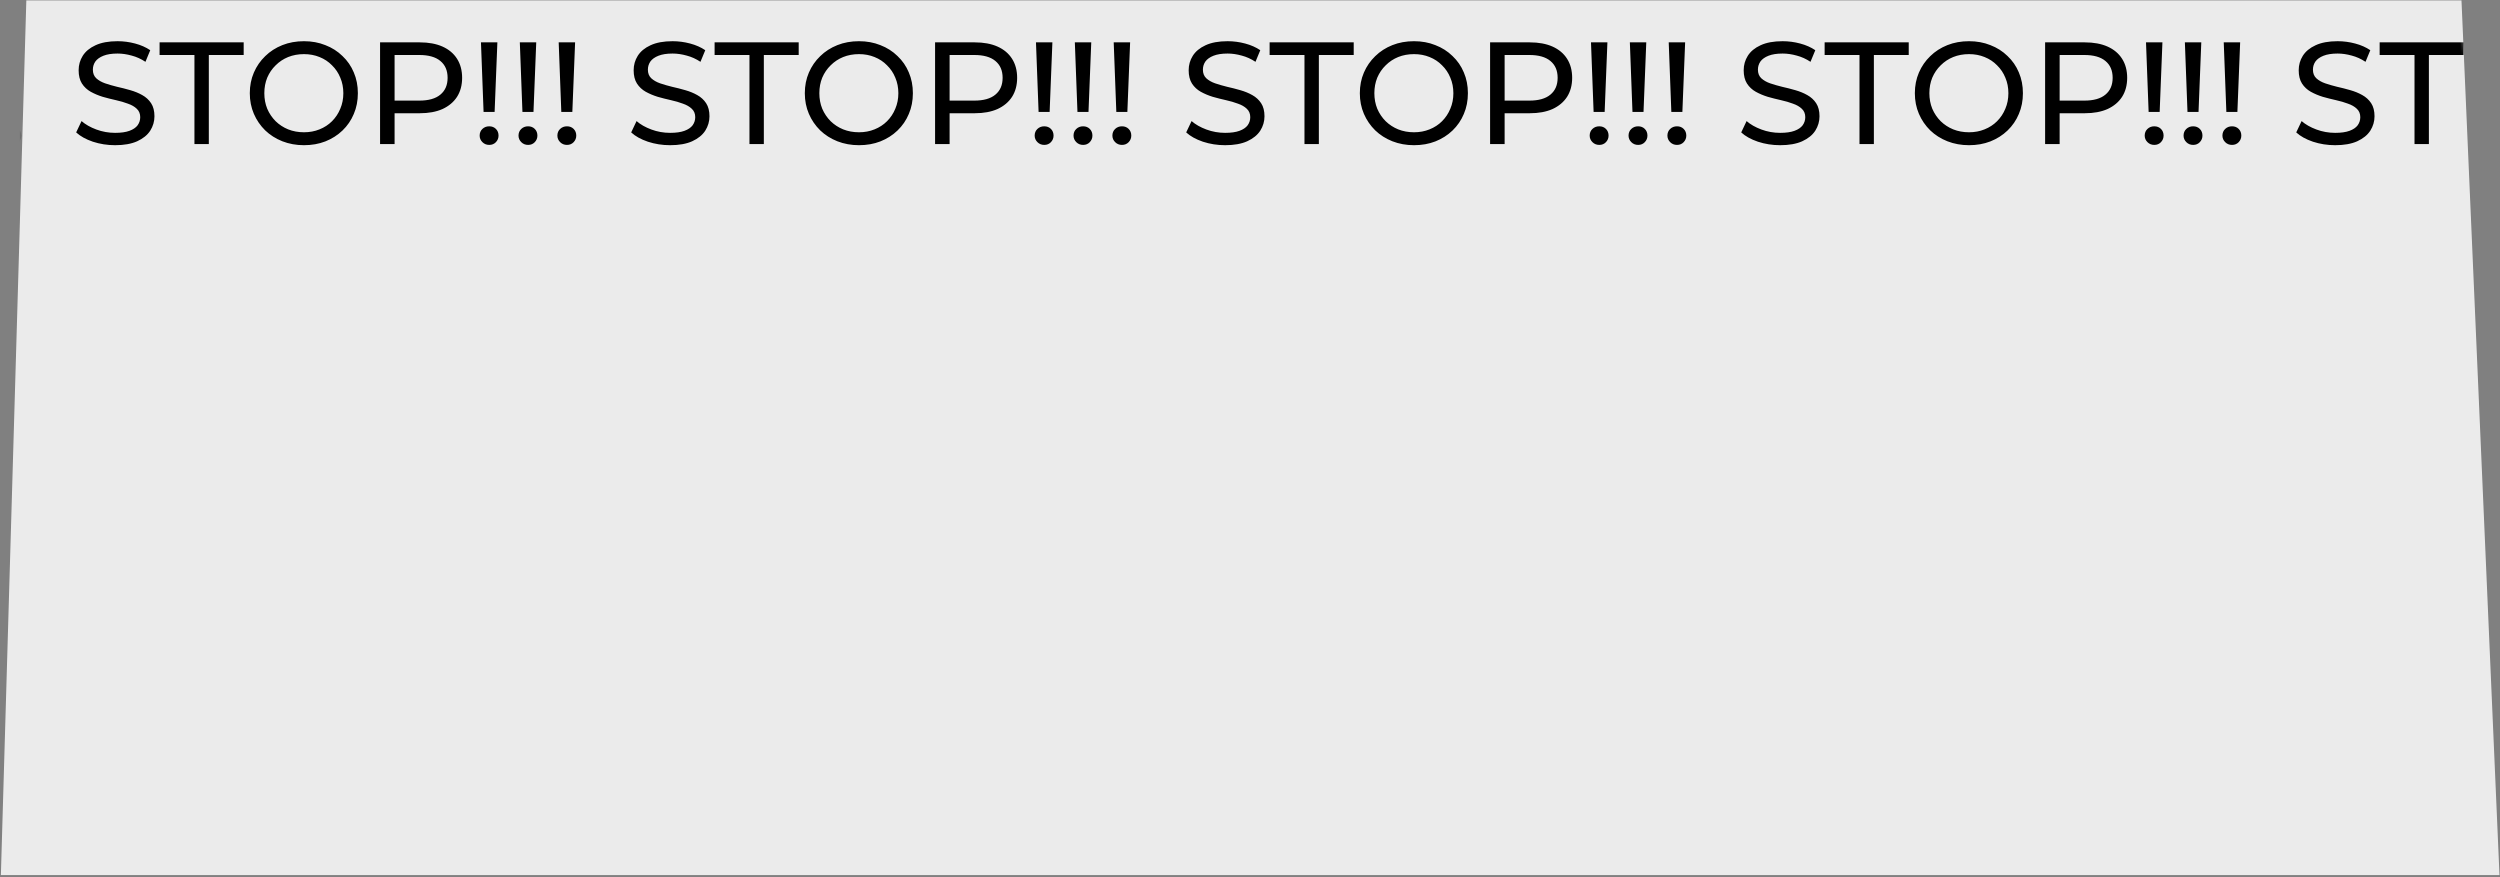 <svg width="969" height="340" viewBox="0 0 969 340" fill="none" xmlns="http://www.w3.org/2000/svg">
<rect x="0" y="0" width="969" height="340" fill="#808080" stroke="none"/>
<path d="M10.207 0.147L954.071 0.147L968.799 339.166L0.344 339.166L10.207 0.147Z" fill="#EBEBEB"/>
<mask id="mask0_192_233" style="mask-type:alpha" maskUnits="userSpaceOnUse" x="0" y="0" width="969" height="340">
<path d="M10.207 0.147L954.071 0.147L968.799 339.166L0.344 339.166L10.207 0.147Z" fill="black"/>
</mask>
<g mask="url(#mask0_192_233)">
<path d="M-585.645 56.278C-588.647 56.278 -591.518 55.828 -594.258 54.927C-596.998 53.989 -599.156 52.788 -600.732 51.324L-598.649 46.933C-597.148 48.246 -595.234 49.335 -592.907 50.198C-590.58 51.061 -588.159 51.493 -585.645 51.493C-583.355 51.493 -581.497 51.23 -580.071 50.705C-578.645 50.179 -577.594 49.466 -576.919 48.565C-576.243 47.627 -575.905 46.576 -575.905 45.413C-575.905 44.062 -576.356 42.973 -577.256 42.148C-578.12 41.322 -579.264 40.665 -580.691 40.177C-582.079 39.652 -583.618 39.202 -585.307 38.826C-586.996 38.451 -588.703 38.019 -590.43 37.531C-592.119 37.006 -593.676 36.349 -595.102 35.561C-596.491 34.773 -597.617 33.722 -598.48 32.408C-599.343 31.057 -599.775 29.331 -599.775 27.229C-599.775 25.203 -599.25 23.345 -598.199 21.656C-597.11 19.929 -595.459 18.559 -593.245 17.546C-590.993 16.495 -588.14 15.97 -584.688 15.97C-582.398 15.97 -580.128 16.27 -577.876 16.871C-575.624 17.471 -573.672 18.334 -572.021 19.46L-573.879 23.964C-575.568 22.838 -577.35 22.031 -579.227 21.543C-581.103 21.018 -582.924 20.755 -584.688 20.755C-586.902 20.755 -588.722 21.037 -590.148 21.599C-591.574 22.163 -592.625 22.913 -593.301 23.851C-593.939 24.79 -594.258 25.84 -594.258 27.004C-594.258 28.393 -593.826 29.5 -592.963 30.325C-592.062 31.151 -590.918 31.808 -589.529 32.296C-588.103 32.784 -586.545 33.234 -584.856 33.647C-583.168 34.022 -581.479 34.454 -579.79 34.942C-578.063 35.43 -576.506 36.068 -575.117 36.856C-573.691 37.644 -572.546 38.695 -571.683 40.008C-570.82 41.322 -570.388 43.011 -570.388 45.075C-570.388 47.064 -570.933 48.922 -572.021 50.648C-573.109 52.337 -574.798 53.707 -577.088 54.758C-579.339 55.771 -582.192 56.278 -585.645 56.278ZM-554.888 55.828V21.318L-568.399 21.318V16.42L-535.804 16.42V21.318H-549.315V55.828H-554.888ZM-512.433 56.278C-515.435 56.278 -518.231 55.771 -520.821 54.758C-523.373 53.745 -525.587 52.337 -527.464 50.536C-529.34 48.697 -530.804 46.557 -531.855 44.118C-532.906 41.678 -533.431 39.014 -533.431 36.124C-533.431 33.234 -532.906 30.569 -531.855 28.13C-530.804 25.69 -529.34 23.57 -527.464 21.768C-525.587 19.929 -523.373 18.503 -520.821 17.49C-518.269 16.477 -515.473 15.97 -512.433 15.97C-509.43 15.97 -506.672 16.477 -504.157 17.49C-501.605 18.466 -499.391 19.873 -497.514 21.712C-495.6 23.514 -494.136 25.634 -493.123 28.074C-492.072 30.513 -491.547 33.197 -491.547 36.124C-491.547 39.051 -492.072 41.735 -493.123 44.174C-494.136 46.614 -495.6 48.753 -497.514 50.592C-499.391 52.394 -501.605 53.801 -504.157 54.814C-506.672 55.79 -509.43 56.278 -512.433 56.278ZM-512.433 51.268C-510.256 51.268 -508.248 50.892 -506.409 50.142C-504.532 49.391 -502.919 48.34 -501.567 46.989C-500.179 45.6 -499.109 43.987 -498.359 42.148C-497.57 40.309 -497.176 38.301 -497.176 36.124C-497.176 33.947 -497.57 31.939 -498.359 30.1C-499.109 28.261 -500.179 26.666 -501.567 25.315C-502.919 23.926 -504.532 22.857 -506.409 22.106C-508.248 21.355 -510.256 20.98 -512.433 20.98C-514.647 20.98 -516.692 21.355 -518.569 22.106C-520.408 22.857 -522.022 23.926 -523.41 25.315C-524.799 26.666 -525.887 28.261 -526.676 30.1C-527.426 31.939 -527.801 33.947 -527.801 36.124C-527.801 38.301 -527.426 40.309 -526.676 42.148C-525.887 43.987 -524.799 45.6 -523.41 46.989C-522.022 48.34 -520.408 49.391 -518.569 50.142C-516.692 50.892 -514.647 51.268 -512.433 51.268ZM-482.942 55.828V16.42L-467.573 16.42C-464.12 16.42 -461.174 16.964 -458.735 18.053C-456.295 19.141 -454.419 20.718 -453.105 22.782C-451.792 24.846 -451.135 27.304 -451.135 30.157C-451.135 33.009 -451.792 35.467 -453.105 37.531C-454.419 39.558 -456.295 41.134 -458.735 42.26C-461.174 43.349 -464.12 43.893 -467.573 43.893H-479.846L-477.313 41.247V55.828H-482.942ZM-477.313 41.81L-479.846 38.995H-467.742C-464.139 38.995 -461.418 38.226 -459.579 36.687C-457.703 35.148 -456.764 32.971 -456.764 30.157C-456.764 27.342 -457.703 25.165 -459.579 23.626C-461.418 22.087 -464.139 21.318 -467.742 21.318L-479.846 21.318L-477.313 18.503V41.81ZM-442.821 43.386L-443.834 16.42H-437.473L-438.542 43.386H-442.821ZM-440.625 56.165C-441.676 56.165 -442.558 55.809 -443.271 55.096C-443.984 54.383 -444.341 53.538 -444.341 52.562C-444.341 51.512 -443.984 50.648 -443.271 49.973C-442.558 49.297 -441.676 48.959 -440.625 48.959C-439.575 48.959 -438.711 49.297 -438.036 49.973C-437.36 50.648 -437.022 51.512 -437.022 52.562C-437.022 53.538 -437.36 54.383 -438.036 55.096C-438.711 55.809 -439.575 56.165 -440.625 56.165ZM-427.757 43.386L-428.771 16.42L-422.409 16.42L-423.479 43.386H-427.757ZM-425.562 56.165C-426.613 56.165 -427.495 55.809 -428.208 55.096C-428.921 54.383 -429.277 53.538 -429.277 52.562C-429.277 51.512 -428.921 50.648 -428.208 49.973C-427.495 49.297 -426.613 48.959 -425.562 48.959C-424.511 48.959 -423.648 49.297 -422.972 49.973C-422.297 50.648 -421.959 51.512 -421.959 52.562C-421.959 53.538 -422.297 54.383 -422.972 55.096C-423.648 55.809 -424.511 56.165 -425.562 56.165ZM-412.694 43.386L-413.707 16.42H-407.345L-408.415 43.386H-412.694ZM-410.498 56.165C-411.549 56.165 -412.431 55.809 -413.144 55.096C-413.857 54.383 -414.214 53.538 -414.214 52.562C-414.214 51.512 -413.857 50.648 -413.144 49.973C-412.431 49.297 -411.549 48.959 -410.498 48.959C-409.447 48.959 -408.584 49.297 -407.908 49.973C-407.233 50.648 -406.895 51.512 -406.895 52.562C-406.895 53.538 -407.233 54.383 -407.908 55.096C-408.584 55.809 -409.447 56.165 -410.498 56.165ZM-370.52 56.278C-373.523 56.278 -376.394 55.828 -379.134 54.927C-381.873 53.989 -384.031 52.788 -385.608 51.324L-383.525 46.933C-382.023 48.246 -380.109 49.335 -377.782 50.198C-375.456 51.061 -373.035 51.493 -370.52 51.493C-368.231 51.493 -366.373 51.23 -364.947 50.705C-363.521 50.179 -362.47 49.466 -361.794 48.565C-361.119 47.627 -360.781 46.576 -360.781 45.413C-360.781 44.062 -361.231 42.973 -362.132 42.148C-362.995 41.322 -364.14 40.665 -365.566 40.177C-366.955 39.652 -368.494 39.202 -370.182 38.826C-371.871 38.451 -373.579 38.019 -375.305 37.531C-376.994 37.006 -378.552 36.349 -379.978 35.561C-381.367 34.773 -382.493 33.722 -383.356 32.408C-384.219 31.057 -384.651 29.331 -384.651 27.229C-384.651 25.203 -384.125 23.345 -383.074 21.656C-381.986 19.929 -380.335 18.559 -378.12 17.546C-375.868 16.495 -373.016 15.97 -369.563 15.97C-367.274 15.97 -365.003 16.27 -362.751 16.871C-360.499 17.471 -358.548 18.334 -356.897 19.46L-358.754 23.964C-360.443 22.838 -362.226 22.031 -364.102 21.543C-365.979 21.018 -367.799 20.755 -369.563 20.755C-371.778 20.755 -373.598 21.037 -375.024 21.599C-376.45 22.163 -377.501 22.913 -378.177 23.851C-378.815 24.79 -379.134 25.84 -379.134 27.004C-379.134 28.393 -378.702 29.5 -377.839 30.325C-376.938 31.151 -375.793 31.808 -374.405 32.296C-372.979 32.784 -371.421 33.234 -369.732 33.647C-368.043 34.022 -366.354 34.454 -364.665 34.942C-362.939 35.43 -361.381 36.068 -359.993 36.856C-358.567 37.644 -357.422 38.695 -356.559 40.008C-355.696 41.322 -355.264 43.011 -355.264 45.075C-355.264 47.064 -355.808 48.922 -356.897 50.648C-357.985 52.337 -359.674 53.707 -361.963 54.758C-364.215 55.771 -367.067 56.278 -370.52 56.278ZM-339.764 55.828V21.318L-353.275 21.318V16.42L-320.68 16.42V21.318L-334.191 21.318V55.828H-339.764ZM-297.308 56.278C-300.311 56.278 -303.107 55.771 -305.696 54.758C-308.248 53.745 -310.463 52.337 -312.339 50.536C-314.216 48.697 -315.68 46.557 -316.73 44.118C-317.781 41.678 -318.307 39.014 -318.307 36.124C-318.307 33.234 -317.781 30.569 -316.73 28.13C-315.68 25.69 -314.216 23.57 -312.339 21.768C-310.463 19.929 -308.248 18.503 -305.696 17.49C-303.144 16.477 -300.348 15.97 -297.308 15.97C-294.306 15.97 -291.547 16.477 -289.033 17.49C-286.481 18.466 -284.266 19.873 -282.39 21.712C-280.476 23.514 -279.012 25.634 -277.999 28.074C-276.948 30.513 -276.422 33.197 -276.422 36.124C-276.422 39.051 -276.948 41.735 -277.999 44.174C-279.012 46.614 -280.476 48.753 -282.39 50.592C-284.266 52.394 -286.481 53.801 -289.033 54.814C-291.547 55.79 -294.306 56.278 -297.308 56.278ZM-297.308 51.268C-295.131 51.268 -293.124 50.892 -291.285 50.142C-289.408 49.391 -287.794 48.34 -286.443 46.989C-285.054 45.6 -283.985 43.987 -283.234 42.148C-282.446 40.309 -282.052 38.301 -282.052 36.124C-282.052 33.947 -282.446 31.939 -283.234 30.1C-283.985 28.261 -285.054 26.666 -286.443 25.315C-287.794 23.926 -289.408 22.857 -291.285 22.106C-293.124 21.355 -295.131 20.98 -297.308 20.98C-299.523 20.98 -301.568 21.355 -303.445 22.106C-305.284 22.857 -306.897 23.926 -308.286 25.315C-309.675 26.666 -310.763 28.261 -311.551 30.1C-312.302 31.939 -312.677 33.947 -312.677 36.124C-312.677 38.301 -312.302 40.309 -311.551 42.148C-310.763 43.987 -309.675 45.6 -308.286 46.989C-306.897 48.34 -305.284 49.391 -303.445 50.142C-301.568 50.892 -299.523 51.268 -297.308 51.268ZM-267.818 55.828V16.42H-252.449C-248.996 16.42 -246.05 16.964 -243.61 18.053C-241.171 19.141 -239.294 20.718 -237.981 22.782C-236.667 24.846 -236.01 27.304 -236.01 30.157C-236.01 33.009 -236.667 35.467 -237.981 37.531C-239.294 39.558 -241.171 41.134 -243.61 42.26C-246.05 43.349 -248.996 43.893 -252.449 43.893H-264.721L-262.188 41.247V55.828H-267.818ZM-262.188 41.81L-264.721 38.995H-252.618C-249.015 38.995 -246.294 38.226 -244.455 36.687C-242.578 35.148 -241.64 32.971 -241.64 30.157C-241.64 27.342 -242.578 25.165 -244.455 23.626C-246.294 22.087 -249.015 21.318 -252.618 21.318L-264.721 21.318L-262.188 18.503V41.81ZM-227.697 43.386L-228.71 16.42H-222.348L-223.418 43.386H-227.697ZM-225.501 56.165C-226.552 56.165 -227.434 55.809 -228.147 55.096C-228.86 54.383 -229.217 53.538 -229.217 52.562C-229.217 51.512 -228.86 50.648 -228.147 49.973C-227.434 49.297 -226.552 48.959 -225.501 48.959C-224.45 48.959 -223.587 49.297 -222.911 49.973C-222.236 50.648 -221.898 51.512 -221.898 52.562C-221.898 53.538 -222.236 54.383 -222.911 55.096C-223.587 55.809 -224.45 56.165 -225.501 56.165ZM-212.633 43.386L-213.646 16.42H-207.285L-208.354 43.386H-212.633ZM-210.437 56.165C-211.488 56.165 -212.37 55.809 -213.083 55.096C-213.796 54.383 -214.153 53.538 -214.153 52.562C-214.153 51.512 -213.796 50.648 -213.083 49.973C-212.37 49.297 -211.488 48.959 -210.437 48.959C-209.386 48.959 -208.523 49.297 -207.848 49.973C-207.172 50.648 -206.834 51.512 -206.834 52.562C-206.834 53.538 -207.172 54.383 -207.848 55.096C-208.523 55.809 -209.386 56.165 -210.437 56.165ZM-197.569 43.386L-198.583 16.42H-192.221L-193.291 43.386L-197.569 43.386ZM-195.374 56.165C-196.425 56.165 -197.307 55.809 -198.02 55.096C-198.733 54.383 -199.089 53.538 -199.089 52.562C-199.089 51.512 -198.733 50.648 -198.02 49.973C-197.307 49.297 -196.425 48.959 -195.374 48.959C-194.323 48.959 -193.46 49.297 -192.784 49.973C-192.109 50.648 -191.771 51.512 -191.771 52.562C-191.771 53.538 -192.109 54.383 -192.784 55.096C-193.46 55.809 -194.323 56.165 -195.374 56.165ZM-170.514 56.278C-173.517 56.278 -176.388 55.828 -179.128 54.927C-181.868 53.989 -184.026 52.788 -185.602 51.324L-183.519 46.933C-182.018 48.246 -180.104 49.335 -177.777 50.198C-175.45 51.061 -173.029 51.493 -170.514 51.493C-168.225 51.493 -166.367 51.23 -164.941 50.705C-163.515 50.179 -162.464 49.466 -161.789 48.565C-161.113 47.627 -160.775 46.576 -160.775 45.413C-160.775 44.062 -161.226 42.973 -162.126 42.148C-162.99 41.322 -164.134 40.665 -165.56 40.177C-166.949 39.652 -168.488 39.202 -170.177 38.826C-171.866 38.451 -173.573 38.019 -175.3 37.531C-176.989 37.006 -178.546 36.349 -179.972 35.561C-181.361 34.773 -182.487 33.722 -183.35 32.408C-184.213 31.057 -184.645 29.331 -184.645 27.229C-184.645 25.203 -184.119 23.345 -183.069 21.656C-181.98 19.929 -180.329 18.559 -178.114 17.546C-175.863 16.495 -173.01 15.97 -169.557 15.97C-167.268 15.97 -164.997 16.27 -162.746 16.871C-160.494 17.471 -158.542 18.334 -156.891 19.46L-158.749 23.964C-160.437 22.838 -162.22 22.031 -164.097 21.543C-165.973 21.018 -167.793 20.755 -169.557 20.755C-171.772 20.755 -173.592 21.037 -175.018 21.599C-176.444 22.163 -177.495 22.913 -178.171 23.851C-178.809 24.79 -179.128 25.84 -179.128 27.004C-179.128 28.393 -178.696 29.5 -177.833 30.325C-176.932 31.151 -175.788 31.808 -174.399 32.296C-172.973 32.784 -171.415 33.234 -169.726 33.647C-168.037 34.022 -166.349 34.454 -164.66 34.942C-162.933 35.43 -161.376 36.068 -159.987 36.856C-158.561 37.644 -157.416 38.695 -156.553 40.008C-155.69 41.322 -155.258 43.011 -155.258 45.075C-155.258 47.064 -155.802 48.922 -156.891 50.648C-157.979 52.337 -159.668 53.707 -161.957 54.758C-164.209 55.771 -167.062 56.278 -170.514 56.278ZM-139.758 55.828V21.318L-153.269 21.318V16.42L-120.674 16.42V21.318L-134.185 21.318V55.828H-139.758ZM-97.302 56.278C-100.305 56.278 -103.101 55.771 -105.691 54.758C-108.243 53.745 -110.457 52.337 -112.334 50.536C-114.21 48.697 -115.674 46.557 -116.725 44.118C-117.776 41.678 -118.301 39.014 -118.301 36.124C-118.301 33.234 -117.776 30.569 -116.725 28.13C-115.674 25.69 -114.21 23.57 -112.334 21.768C-110.457 19.929 -108.243 18.503 -105.691 17.49C-103.139 16.477 -100.342 15.97 -97.302 15.97C-94.3 15.97 -91.541 16.477 -89.027 17.49C-86.475 18.466 -84.26 19.873 -82.384 21.712C-80.47 23.514 -79.006 25.634 -77.993 28.074C-76.942 30.513 -76.417 33.197 -76.417 36.124C-76.417 39.051 -76.942 41.735 -77.993 44.174C-79.006 46.614 -80.47 48.753 -82.384 50.592C-84.26 52.394 -86.475 53.801 -89.027 54.814C-91.541 55.79 -94.3 56.278 -97.302 56.278ZM-97.302 51.268C-95.126 51.268 -93.118 50.892 -91.279 50.142C-89.402 49.391 -87.788 48.34 -86.437 46.989C-85.049 45.6 -83.979 43.987 -83.228 42.148C-82.44 40.309 -82.046 38.301 -82.046 36.124C-82.046 33.947 -82.44 31.939 -83.228 30.1C-83.979 28.261 -85.049 26.666 -86.437 25.315C-87.788 23.926 -89.402 22.857 -91.279 22.106C-93.118 21.355 -95.126 20.98 -97.302 20.98C-99.517 20.98 -101.562 21.355 -103.439 22.106C-105.278 22.857 -106.892 23.926 -108.28 25.315C-109.669 26.666 -110.757 28.261 -111.545 30.1C-112.296 31.939 -112.671 33.947 -112.671 36.124C-112.671 38.301 -112.296 40.309 -111.545 42.148C-110.757 43.987 -109.669 45.6 -108.28 46.989C-106.892 48.34 -105.278 49.391 -103.439 50.142C-101.562 50.892 -99.517 51.268 -97.302 51.268ZM-67.812 55.828V16.42H-52.443C-48.99 16.42 -46.044 16.964 -43.605 18.053C-41.165 19.141 -39.289 20.718 -37.975 22.782C-36.661 24.846 -36.005 27.304 -36.005 30.157C-36.005 33.009 -36.661 35.467 -37.975 37.531C-39.289 39.558 -41.165 41.134 -43.605 42.26C-46.044 43.349 -48.99 43.893 -52.443 43.893H-64.716L-62.182 41.247V55.828H-67.812ZM-62.182 41.81L-64.716 38.995H-52.612C-49.009 38.995 -46.288 38.226 -44.449 36.687C-42.572 35.148 -41.634 32.971 -41.634 30.157C-41.634 27.342 -42.572 25.165 -44.449 23.626C-46.288 22.087 -49.009 21.318 -52.612 21.318H-64.716L-62.182 18.503V41.81ZM-27.691 43.386L-28.704 16.42H-22.343L-23.412 43.386H-27.691ZM-25.495 56.165C-26.546 56.165 -27.428 55.809 -28.141 55.096C-28.854 54.383 -29.211 53.538 -29.211 52.562C-29.211 51.512 -28.854 50.648 -28.141 49.973C-27.428 49.297 -26.546 48.959 -25.495 48.959C-24.444 48.959 -23.581 49.297 -22.906 49.973C-22.23 50.648 -21.892 51.512 -21.892 52.562C-21.892 53.538 -22.23 54.383 -22.906 55.096C-23.581 55.809 -24.444 56.165 -25.495 56.165ZM-12.627 43.386L-13.64 16.42H-7.279L-8.349 43.386H-12.627ZM-10.432 56.165C-11.482 56.165 -12.364 55.809 -13.078 55.096C-13.791 54.383 -14.147 53.538 -14.147 52.562C-14.147 51.512 -13.791 50.648 -13.078 49.973C-12.364 49.297 -11.482 48.959 -10.432 48.959C-9.381 48.959 -8.518 49.297 -7.842 49.973C-7.166 50.648 -6.829 51.512 -6.829 52.562C-6.829 53.538 -7.166 54.383 -7.842 55.096C-8.518 55.809 -9.381 56.165 -10.432 56.165ZM2.436 43.386L1.423 16.42L7.785 16.42L6.715 43.386H2.436ZM4.632 56.165C3.581 56.165 2.699 55.809 1.986 55.096C1.273 54.383 0.916 53.538 0.916 52.562C0.916 51.512 1.273 50.648 1.986 49.973C2.699 49.297 3.581 48.959 4.632 48.959C5.683 48.959 6.546 49.297 7.222 49.973C7.897 50.648 8.235 51.512 8.235 52.562C8.235 53.538 7.897 54.383 7.222 55.096C6.546 55.809 5.683 56.165 4.632 56.165ZM44.61 56.278C41.607 56.278 38.736 55.828 35.997 54.927C33.257 53.989 31.099 52.788 29.523 51.324L31.605 46.933C33.107 48.246 35.021 49.335 37.348 50.198C39.675 51.061 42.095 51.493 44.61 51.493C46.899 51.493 48.757 51.23 50.183 50.705C51.609 50.179 52.66 49.466 53.336 48.565C54.011 47.627 54.349 46.576 54.349 45.413C54.349 44.062 53.899 42.973 52.998 42.148C52.135 41.322 50.99 40.665 49.564 40.177C48.175 39.652 46.637 39.202 44.948 38.826C43.259 38.451 41.551 38.019 39.825 37.531C38.136 37.006 36.578 36.349 35.152 35.561C33.764 34.773 32.638 33.722 31.774 32.408C30.911 31.057 30.48 29.331 30.48 27.229C30.48 25.203 31.005 23.345 32.056 21.656C33.144 19.929 34.796 18.559 37.01 17.546C39.262 16.495 42.114 15.97 45.567 15.97C47.856 15.97 50.127 16.27 52.379 16.871C54.631 17.471 56.582 18.334 58.234 19.46L56.376 23.964C54.687 22.838 52.904 22.031 51.028 21.543C49.151 21.018 47.331 20.755 45.567 20.755C43.353 20.755 41.532 21.037 40.106 21.599C38.68 22.163 37.629 22.913 36.954 23.851C36.316 24.79 35.997 25.84 35.997 27.004C35.997 28.393 36.428 29.5 37.291 30.325C38.192 31.151 39.337 31.808 40.725 32.296C42.152 32.784 43.709 33.234 45.398 33.647C47.087 34.022 48.776 34.454 50.465 34.942C52.191 35.43 53.749 36.068 55.137 36.856C56.563 37.644 57.708 38.695 58.571 40.008C59.435 41.322 59.866 43.011 59.866 45.075C59.866 47.064 59.322 48.922 58.234 50.648C57.145 52.337 55.456 53.707 53.167 54.758C50.915 55.771 48.063 56.278 44.61 56.278ZM75.366 55.828V21.318L61.855 21.318V16.42L94.451 16.42V21.318L80.939 21.318V55.828L75.366 55.828ZM117.822 56.278C114.819 56.278 112.023 55.771 109.434 54.758C106.882 53.745 104.667 52.337 102.791 50.536C100.914 48.697 99.451 46.557 98.4 44.118C97.349 41.678 96.823 39.014 96.823 36.124C96.823 33.234 97.349 30.569 98.4 28.13C99.451 25.69 100.914 23.57 102.791 21.768C104.667 19.929 106.882 18.503 109.434 17.49C111.986 16.477 114.782 15.97 117.822 15.97C120.824 15.97 123.583 16.477 126.097 17.49C128.65 18.466 130.864 19.873 132.74 21.712C134.654 23.514 136.118 25.634 137.132 28.074C138.182 30.513 138.708 33.197 138.708 36.124C138.708 39.051 138.182 41.735 137.132 44.174C136.118 46.614 134.654 48.753 132.74 50.592C130.864 52.394 128.65 53.801 126.097 54.814C123.583 55.79 120.824 56.278 117.822 56.278ZM117.822 51.268C119.999 51.268 122.007 50.892 123.846 50.142C125.722 49.391 127.336 48.34 128.687 46.989C130.076 45.6 131.145 43.987 131.896 42.148C132.684 40.309 133.078 38.301 133.078 36.124C133.078 33.947 132.684 31.939 131.896 30.1C131.145 28.261 130.076 26.666 128.687 25.315C127.336 23.926 125.722 22.857 123.846 22.106C122.007 21.355 119.999 20.98 117.822 20.98C115.608 20.98 113.562 21.355 111.686 22.106C109.847 22.857 108.233 23.926 106.844 25.315C105.455 26.666 104.367 28.261 103.579 30.1C102.828 31.939 102.453 33.947 102.453 36.124C102.453 38.301 102.828 40.309 103.579 42.148C104.367 43.987 105.455 45.6 106.844 46.989C108.233 48.34 109.847 49.391 111.686 50.142C113.562 50.892 115.608 51.268 117.822 51.268ZM147.312 55.828V16.42L162.681 16.42C166.134 16.42 169.08 16.964 171.52 18.053C173.959 19.141 175.836 20.718 177.149 22.782C178.463 24.846 179.12 27.304 179.12 30.157C179.12 33.009 178.463 35.467 177.149 37.531C175.836 39.558 173.959 41.134 171.52 42.26C169.08 43.349 166.134 43.893 162.681 43.893L150.409 43.893L152.942 41.247V55.828H147.312ZM152.942 41.81L150.409 38.995L162.512 38.995C166.115 38.995 168.836 38.226 170.675 36.687C172.552 35.148 173.49 32.971 173.49 30.157C173.49 27.342 172.552 25.165 170.675 23.626C168.836 22.087 166.115 21.318 162.512 21.318H150.409L152.942 18.503V41.81ZM187.434 43.386L186.42 16.42L192.782 16.42L191.712 43.386H187.434ZM189.629 56.165C188.578 56.165 187.696 55.809 186.983 55.096C186.27 54.383 185.914 53.538 185.914 52.562C185.914 51.512 186.27 50.648 186.983 49.973C187.696 49.297 188.578 48.959 189.629 48.959C190.68 48.959 191.543 49.297 192.219 49.973C192.894 50.648 193.232 51.512 193.232 52.562C193.232 53.538 192.894 54.383 192.219 55.096C191.543 55.809 190.68 56.165 189.629 56.165ZM202.497 43.386L201.484 16.42H207.845L206.776 43.386H202.497ZM204.693 56.165C203.642 56.165 202.76 55.809 202.047 55.096C201.334 54.383 200.977 53.538 200.977 52.562C200.977 51.512 201.334 50.648 202.047 49.973C202.76 49.297 203.642 48.959 204.693 48.959C205.744 48.959 206.607 49.297 207.282 49.973C207.958 50.648 208.296 51.512 208.296 52.562C208.296 53.538 207.958 54.383 207.282 55.096C206.607 55.809 205.744 56.165 204.693 56.165ZM217.561 43.386L216.548 16.42H222.909L221.839 43.386H217.561ZM219.756 56.165C218.706 56.165 217.824 55.809 217.111 55.096C216.397 54.383 216.041 53.538 216.041 52.562C216.041 51.512 216.397 50.648 217.111 49.973C217.824 49.297 218.706 48.959 219.756 48.959C220.807 48.959 221.671 49.297 222.346 49.973C223.022 50.648 223.359 51.512 223.359 52.562C223.359 53.538 223.022 54.383 222.346 55.096C221.671 55.809 220.807 56.165 219.756 56.165ZM259.734 56.278C256.732 56.278 253.861 55.828 251.121 54.927C248.381 53.989 246.223 52.788 244.647 51.324L246.73 46.933C248.231 48.246 250.145 49.335 252.472 50.198C254.799 51.061 257.22 51.493 259.734 51.493C262.024 51.493 263.881 51.23 265.308 50.705C266.734 50.179 267.785 49.466 268.46 48.565C269.136 47.627 269.473 46.576 269.473 45.413C269.473 44.062 269.023 42.973 268.122 42.148C267.259 41.322 266.114 40.665 264.688 40.177C263.3 39.652 261.761 39.202 260.072 38.826C258.383 38.451 256.675 38.019 254.949 37.531C253.26 37.006 251.703 36.349 250.276 35.561C248.888 34.773 247.762 33.722 246.899 32.408C246.035 31.057 245.604 29.331 245.604 27.229C245.604 25.203 246.129 23.345 247.18 21.656C248.269 19.929 249.92 18.559 252.134 17.546C254.386 16.495 257.238 15.97 260.691 15.97C262.981 15.97 265.251 16.27 267.503 16.871C269.755 17.471 271.707 18.334 273.358 19.46L271.5 23.964C269.811 22.838 268.029 22.031 266.152 21.543C264.275 21.018 262.455 20.755 260.691 20.755C258.477 20.755 256.657 21.037 255.231 21.599C253.804 22.163 252.753 22.913 252.078 23.851C251.44 24.79 251.121 25.84 251.121 27.004C251.121 28.393 251.553 29.5 252.416 30.325C253.316 31.151 254.461 31.808 255.85 32.296C257.276 32.784 258.833 33.234 260.522 33.647C262.211 34.022 263.9 34.454 265.589 34.942C267.315 35.43 268.873 36.068 270.262 36.856C271.688 37.644 272.833 38.695 273.696 40.008C274.559 41.322 274.991 43.011 274.991 45.075C274.991 47.064 274.446 48.922 273.358 50.648C272.27 52.337 270.581 53.707 268.291 54.758C266.039 55.771 263.187 56.278 259.734 56.278ZM290.491 55.828V21.318L276.979 21.318V16.42L309.575 16.42V21.318L296.064 21.318V55.828H290.491ZM332.946 56.278C329.944 56.278 327.148 55.771 324.558 54.758C322.006 53.745 319.792 52.337 317.915 50.536C316.039 48.697 314.575 46.557 313.524 44.118C312.473 41.678 311.948 39.014 311.948 36.124C311.948 33.234 312.473 30.569 313.524 28.13C314.575 25.69 316.039 23.57 317.915 21.768C319.792 19.929 322.006 18.503 324.558 17.49C327.11 16.477 329.906 15.97 332.946 15.97C335.949 15.97 338.707 16.477 341.222 17.49C343.774 18.466 345.988 19.873 347.865 21.712C349.779 23.514 351.243 25.634 352.256 28.074C353.307 30.513 353.832 33.197 353.832 36.124C353.832 39.051 353.307 41.735 352.256 44.174C351.243 46.614 349.779 48.753 347.865 50.592C345.988 52.394 343.774 53.801 341.222 54.814C338.707 55.79 335.949 56.278 332.946 56.278ZM332.946 51.268C335.123 51.268 337.131 50.892 338.97 50.142C340.847 49.391 342.46 48.34 343.811 46.989C345.2 45.6 346.27 43.987 347.02 42.148C347.809 40.309 348.203 38.301 348.203 36.124C348.203 33.947 347.809 31.939 347.02 30.1C346.27 28.261 345.2 26.666 343.811 25.315C342.46 23.926 340.847 22.857 338.97 22.106C337.131 21.355 335.123 20.98 332.946 20.98C330.732 20.98 328.687 21.355 326.81 22.106C324.971 22.857 323.357 23.926 321.969 25.315C320.58 26.666 319.491 28.261 318.703 30.1C317.953 31.939 317.577 33.947 317.577 36.124C317.577 38.301 317.953 40.309 318.703 42.148C319.491 43.987 320.58 45.6 321.969 46.989C323.357 48.34 324.971 49.391 326.81 50.142C328.687 50.892 330.732 51.268 332.946 51.268ZM362.437 55.828V16.42H377.806C381.258 16.42 384.205 16.964 386.644 18.053C389.084 19.141 390.96 20.718 392.274 22.782C393.587 24.846 394.244 27.304 394.244 30.157C394.244 33.009 393.587 35.467 392.274 37.531C390.96 39.558 389.084 41.134 386.644 42.26C384.205 43.349 381.258 43.893 377.806 43.893H365.533L368.066 41.247V55.828H362.437ZM368.066 41.81L365.533 38.995H377.637C381.24 38.995 383.961 38.226 385.8 36.687C387.676 35.148 388.614 32.971 388.614 30.157C388.614 27.342 387.676 25.165 385.8 23.626C383.961 22.087 381.24 21.318 377.637 21.318H365.533L368.066 18.503V41.81ZM402.558 43.386L401.545 16.42H407.906L406.836 43.386H402.558ZM404.754 56.165C403.703 56.165 402.821 55.809 402.108 55.096C401.394 54.383 401.038 53.538 401.038 52.562C401.038 51.512 401.394 50.648 402.108 49.973C402.821 49.297 403.703 48.959 404.754 48.959C405.804 48.959 406.668 49.297 407.343 49.973C408.019 50.648 408.356 51.512 408.356 52.562C408.356 53.538 408.019 54.383 407.343 55.096C406.668 55.809 405.804 56.165 404.754 56.165ZM417.622 43.386L416.608 16.42L422.97 16.42L421.9 43.386H417.622ZM419.817 56.165C418.766 56.165 417.884 55.809 417.171 55.096C416.458 54.383 416.102 53.538 416.102 52.562C416.102 51.512 416.458 50.648 417.171 49.973C417.884 49.297 418.766 48.959 419.817 48.959C420.868 48.959 421.731 49.297 422.407 49.973C423.082 50.648 423.42 51.512 423.42 52.562C423.42 53.538 423.082 54.383 422.407 55.096C421.731 55.809 420.868 56.165 419.817 56.165ZM432.685 43.386L431.672 16.42H438.033L436.964 43.386H432.685ZM434.881 56.165C433.83 56.165 432.948 55.809 432.235 55.096C431.522 54.383 431.165 53.538 431.165 52.562C431.165 51.512 431.522 50.648 432.235 49.973C432.948 49.297 433.83 48.959 434.881 48.959C435.932 48.959 436.795 49.297 437.47 49.973C438.146 50.648 438.484 51.512 438.484 52.562C438.484 53.538 438.146 54.383 437.47 55.096C436.795 55.809 435.932 56.165 434.881 56.165ZM474.859 56.278C471.856 56.278 468.985 55.828 466.245 54.927C463.506 53.989 461.348 52.788 459.771 51.324L461.854 46.933C463.355 48.246 465.27 49.335 467.596 50.198C469.923 51.061 472.344 51.493 474.859 51.493C477.148 51.493 479.006 51.23 480.432 50.705C481.858 50.179 482.909 49.466 483.585 48.565C484.26 47.627 484.598 46.576 484.598 45.413C484.598 44.062 484.148 42.973 483.247 42.148C482.384 41.322 481.239 40.665 479.813 40.177C478.424 39.652 476.885 39.202 475.196 38.826C473.508 38.451 471.8 38.019 470.074 37.531C468.385 37.006 466.827 36.349 465.401 35.561C464.012 34.773 462.886 33.722 462.023 32.408C461.16 31.057 460.728 29.331 460.728 27.229C460.728 25.203 461.254 23.345 462.305 21.656C463.393 19.929 465.044 18.559 467.259 17.546C469.511 16.495 472.363 15.97 475.816 15.97C478.105 15.97 480.376 16.27 482.628 16.871C484.879 17.471 486.831 18.334 488.482 19.46L486.625 23.964C484.936 22.838 483.153 22.031 481.276 21.543C479.4 21.018 477.58 20.755 475.816 20.755C473.601 20.755 471.781 21.037 470.355 21.599C468.929 22.163 467.878 22.913 467.202 23.851C466.564 24.79 466.245 25.84 466.245 27.004C466.245 28.393 466.677 29.5 467.54 30.325C468.441 31.151 469.586 31.808 470.974 32.296C472.4 32.784 473.958 33.234 475.647 33.647C477.336 34.022 479.025 34.454 480.714 34.942C482.44 35.43 483.997 36.068 485.386 36.856C486.812 37.644 487.957 38.695 488.82 40.008C489.683 41.322 490.115 43.011 490.115 45.075C490.115 47.064 489.571 48.922 488.482 50.648C487.394 52.337 485.705 53.707 483.416 54.758C481.164 55.771 478.312 56.278 474.859 56.278ZM505.615 55.828V21.318L492.104 21.318V16.42L524.699 16.42V21.318L511.188 21.318V55.828H505.615ZM548.071 56.278C545.068 56.278 542.272 55.771 539.682 54.758C537.13 53.745 534.916 52.337 533.04 50.536C531.163 48.697 529.699 46.557 528.648 44.118C527.598 41.678 527.072 39.014 527.072 36.124C527.072 33.234 527.598 30.569 528.648 28.13C529.699 25.69 531.163 23.57 533.04 21.768C534.916 19.929 537.13 18.503 539.682 17.49C542.235 16.477 545.031 15.97 548.071 15.97C551.073 15.97 553.832 16.477 556.346 17.49C558.898 18.466 561.113 19.873 562.989 21.712C564.903 23.514 566.367 25.634 567.38 28.074C568.431 30.513 568.957 33.197 568.957 36.124C568.957 39.051 568.431 41.735 567.38 44.174C566.367 46.614 564.903 48.753 562.989 50.592C561.113 52.394 558.898 53.801 556.346 54.814C553.832 55.79 551.073 56.278 548.071 56.278ZM548.071 51.268C550.247 51.268 552.255 50.892 554.094 50.142C555.971 49.391 557.585 48.34 558.936 46.989C560.324 45.6 561.394 43.987 562.145 42.148C562.933 40.309 563.327 38.301 563.327 36.124C563.327 33.947 562.933 31.939 562.145 30.1C561.394 28.261 560.324 26.666 558.936 25.315C557.585 23.926 555.971 22.857 554.094 22.106C552.255 21.355 550.247 20.98 548.071 20.98C545.856 20.98 543.811 21.355 541.934 22.106C540.095 22.857 538.481 23.926 537.093 25.315C535.704 26.666 534.616 28.261 533.828 30.1C533.077 31.939 532.702 33.947 532.702 36.124C532.702 38.301 533.077 40.309 533.828 42.148C534.616 43.987 535.704 45.6 537.093 46.989C538.481 48.34 540.095 49.391 541.934 50.142C543.811 50.892 545.856 51.268 548.071 51.268ZM577.561 55.828V16.42L592.93 16.42C596.383 16.42 599.329 16.964 601.769 18.053C604.208 19.141 606.085 20.718 607.398 22.782C608.712 24.846 609.369 27.304 609.369 30.157C609.369 33.009 608.712 35.467 607.398 37.531C606.085 39.558 604.208 41.134 601.769 42.26C599.329 43.349 596.383 43.893 592.93 43.893L580.657 43.893L583.191 41.247V55.828L577.561 55.828ZM583.191 41.81L580.657 38.995L592.761 38.995C596.364 38.995 599.085 38.226 600.924 36.687C602.801 35.148 603.739 32.971 603.739 30.157C603.739 27.342 602.801 25.165 600.924 23.626C599.085 22.087 596.364 21.318 592.761 21.318L580.657 21.318L583.191 18.503V41.81ZM617.682 43.386L616.669 16.42H623.03L621.961 43.386L617.682 43.386ZM619.878 56.165C618.827 56.165 617.945 55.809 617.232 55.096C616.519 54.383 616.162 53.538 616.162 52.562C616.162 51.512 616.519 50.648 617.232 49.973C617.945 49.297 618.827 48.959 619.878 48.959C620.929 48.959 621.792 49.297 622.467 49.973C623.143 50.648 623.481 51.512 623.481 52.562C623.481 53.538 623.143 54.383 622.467 55.096C621.792 55.809 620.929 56.165 619.878 56.165ZM632.746 43.386L631.733 16.42H638.094L637.025 43.386H632.746ZM634.942 56.165C633.891 56.165 633.009 55.809 632.296 55.096C631.583 54.383 631.226 53.538 631.226 52.562C631.226 51.512 631.583 50.648 632.296 49.973C633.009 49.297 633.891 48.959 634.942 48.959C635.992 48.959 636.856 49.297 637.531 49.973C638.207 50.648 638.545 51.512 638.545 52.562C638.545 53.538 638.207 54.383 637.531 55.096C636.856 55.809 635.992 56.165 634.942 56.165ZM647.81 43.386L646.796 16.42H653.158L652.088 43.386H647.81ZM650.005 56.165C648.954 56.165 648.072 55.809 647.359 55.096C646.646 54.383 646.29 53.538 646.29 52.562C646.29 51.512 646.646 50.648 647.359 49.973C648.072 49.297 648.954 48.959 650.005 48.959C651.056 48.959 651.919 49.297 652.595 49.973C653.27 50.648 653.608 51.512 653.608 52.562C653.608 53.538 653.27 54.383 652.595 55.096C651.919 55.809 651.056 56.165 650.005 56.165ZM689.983 56.278C686.98 56.278 684.109 55.828 681.37 54.927C678.63 53.989 676.472 52.788 674.896 51.324L676.979 46.933C678.48 48.246 680.394 49.335 682.721 50.198C685.048 51.061 687.468 51.493 689.983 51.493C692.272 51.493 694.13 51.23 695.556 50.705C696.982 50.179 698.033 49.466 698.709 48.565C699.384 47.627 699.722 46.576 699.722 45.413C699.722 44.062 699.272 42.973 698.371 42.148C697.508 41.322 696.363 40.665 694.937 40.177C693.548 39.652 692.01 39.202 690.321 38.826C688.632 38.451 686.924 38.019 685.198 37.531C683.509 37.006 681.951 36.349 680.525 35.561C679.137 34.773 678.011 33.722 677.147 32.408C676.284 31.057 675.853 29.331 675.853 27.229C675.853 25.203 676.378 23.345 677.429 21.656C678.517 19.929 680.169 18.559 682.383 17.546C684.635 16.495 687.487 15.97 690.94 15.97C693.229 15.97 695.5 16.27 697.752 16.871C700.004 17.471 701.955 18.334 703.607 19.46L701.749 23.964C700.06 22.838 698.277 22.031 696.401 21.543C694.524 21.018 692.704 20.755 690.94 20.755C688.726 20.755 686.905 21.037 685.479 21.599C684.053 22.163 683.002 22.913 682.327 23.851C681.689 24.79 681.37 25.84 681.37 27.004C681.37 28.393 681.801 29.5 682.664 30.325C683.565 31.151 684.71 31.808 686.099 32.296C687.525 32.784 689.082 33.234 690.771 33.647C692.46 34.022 694.149 34.454 695.838 34.942C697.564 35.43 699.122 36.068 700.51 36.856C701.937 37.644 703.081 38.695 703.944 40.008C704.808 41.322 705.239 43.011 705.239 45.075C705.239 47.064 704.695 48.922 703.607 50.648C702.518 52.337 700.829 53.707 698.54 54.758C696.288 55.771 693.436 56.278 689.983 56.278ZM720.739 55.828V21.318L707.228 21.318V16.42L739.824 16.42V21.318L726.313 21.318V55.828H720.739ZM763.195 56.278C760.193 56.278 757.396 55.771 754.807 54.758C752.255 53.745 750.04 52.337 748.164 50.536C746.287 48.697 744.824 46.557 743.773 44.118C742.722 41.678 742.196 39.014 742.196 36.124C742.196 33.234 742.722 30.569 743.773 28.13C744.824 25.69 746.287 23.57 748.164 21.768C750.04 19.929 752.255 18.503 754.807 17.49C757.359 16.477 760.155 15.97 763.195 15.97C766.197 15.97 768.956 16.477 771.471 17.49C774.023 18.466 776.237 19.873 778.114 21.712C780.028 23.514 781.491 25.634 782.505 28.074C783.555 30.513 784.081 33.197 784.081 36.124C784.081 39.051 783.555 41.735 782.505 44.174C781.491 46.614 780.028 48.753 778.114 50.592C776.237 52.394 774.023 53.801 771.471 54.814C768.956 55.79 766.197 56.278 763.195 56.278ZM763.195 51.268C765.372 51.268 767.38 50.892 769.219 50.142C771.095 49.391 772.709 48.34 774.06 46.989C775.449 45.6 776.518 43.987 777.269 42.148C778.057 40.309 778.451 38.301 778.451 36.124C778.451 33.947 778.057 31.939 777.269 30.1C776.518 28.261 775.449 26.666 774.06 25.315C772.709 23.926 771.095 22.857 769.219 22.106C767.38 21.355 765.372 20.98 763.195 20.98C760.981 20.98 758.935 21.355 757.059 22.106C755.22 22.857 753.606 23.926 752.217 25.315C750.829 26.666 749.74 28.261 748.952 30.1C748.201 31.939 747.826 33.947 747.826 36.124C747.826 38.301 748.201 40.309 748.952 42.148C749.74 43.987 750.829 45.6 752.217 46.989C753.606 48.34 755.22 49.391 757.059 50.142C758.935 50.892 760.981 51.268 763.195 51.268ZM792.685 55.828V16.42H808.054C811.507 16.42 814.453 16.964 816.893 18.053C819.332 19.141 821.209 20.718 822.522 22.782C823.836 24.846 824.493 27.304 824.493 30.157C824.493 33.009 823.836 35.467 822.522 37.531C821.209 39.558 819.332 41.134 816.893 42.26C814.453 43.349 811.507 43.893 808.054 43.893H795.782L798.315 41.247V55.828H792.685ZM798.315 41.81L795.782 38.995H807.885C811.488 38.995 814.209 38.226 816.048 36.687C817.925 35.148 818.863 32.971 818.863 30.157C818.863 27.342 817.925 25.165 816.048 23.626C814.209 22.087 811.488 21.318 807.885 21.318L795.782 21.318L798.315 18.503V41.81ZM832.807 43.386L831.793 16.42H838.155L837.085 43.386H832.807ZM835.002 56.165C833.951 56.165 833.069 55.809 832.356 55.096C831.643 54.383 831.287 53.538 831.287 52.562C831.287 51.512 831.643 50.648 832.356 49.973C833.069 49.297 833.951 48.959 835.002 48.959C836.053 48.959 836.916 49.297 837.592 49.973C838.267 50.648 838.605 51.512 838.605 52.562C838.605 53.538 838.267 54.383 837.592 55.096C836.916 55.809 836.053 56.165 835.002 56.165ZM847.87 43.386L846.857 16.42L853.219 16.42L852.149 43.386H847.87ZM850.066 56.165C849.015 56.165 848.133 55.809 847.42 55.096C846.707 54.383 846.35 53.538 846.35 52.562C846.35 51.512 846.707 50.648 847.42 49.973C848.133 49.297 849.015 48.959 850.066 48.959C851.117 48.959 851.98 49.297 852.656 49.973C853.331 50.648 853.669 51.512 853.669 52.562C853.669 53.538 853.331 54.383 852.656 55.096C851.98 55.809 851.117 56.165 850.066 56.165ZM862.934 43.386L861.921 16.42H868.282L867.213 43.386H862.934ZM865.13 56.165C864.079 56.165 863.197 55.809 862.484 55.096C861.771 54.383 861.414 53.538 861.414 52.562C861.414 51.512 861.771 50.648 862.484 49.973C863.197 49.297 864.079 48.959 865.13 48.959C866.18 48.959 867.044 49.297 867.719 49.973C868.395 50.648 868.733 51.512 868.733 52.562C868.733 53.538 868.395 54.383 867.719 55.096C867.044 55.809 866.18 56.165 865.13 56.165ZM905.107 56.278C902.105 56.278 899.234 55.828 896.494 54.927C893.754 53.989 891.596 52.788 890.02 51.324L892.103 46.933C893.604 48.246 895.518 49.335 897.845 50.198C900.172 51.061 902.593 51.493 905.107 51.493C907.397 51.493 909.255 51.23 910.681 50.705C912.107 50.179 913.158 49.466 913.833 48.565C914.509 47.627 914.847 46.576 914.847 45.413C914.847 44.062 914.396 42.973 913.495 42.148C912.632 41.322 911.488 40.665 910.061 40.177C908.673 39.652 907.134 39.202 905.445 38.826C903.756 38.451 902.049 38.019 900.322 37.531C898.633 37.006 897.076 36.349 895.65 35.561C894.261 34.773 893.135 33.722 892.272 32.408C891.409 31.057 890.977 29.331 890.977 27.229C890.977 25.203 891.502 23.345 892.553 21.656C893.642 19.929 895.293 18.559 897.507 17.546C899.759 16.495 902.612 15.97 906.064 15.97C908.354 15.97 910.624 16.27 912.876 16.871C915.128 17.471 917.08 18.334 918.731 19.46L916.873 23.964C915.184 22.838 913.402 22.031 911.525 21.543C909.649 21.018 907.828 20.755 906.064 20.755C903.85 20.755 902.03 21.037 900.604 21.599C899.177 22.163 898.127 22.913 897.451 23.851C896.813 24.79 896.494 25.84 896.494 27.004C896.494 28.393 896.926 29.5 897.789 30.325C898.69 31.151 899.834 31.808 901.223 32.296C902.649 32.784 904.207 33.234 905.895 33.647C907.584 34.022 909.273 34.454 910.962 34.942C912.689 35.43 914.246 36.068 915.635 36.856C917.061 37.644 918.206 38.695 919.069 40.008C919.932 41.322 920.364 43.011 920.364 45.075C920.364 47.064 919.819 48.922 918.731 50.648C917.643 52.337 915.954 53.707 913.664 54.758C911.413 55.771 908.56 56.278 905.107 56.278ZM935.864 55.828V21.318H922.353V16.42L954.948 16.42V21.318H941.437V55.828H935.864ZM978.319 56.278C975.317 56.278 972.521 55.771 969.931 54.758C967.379 53.745 965.165 52.337 963.288 50.536C961.412 48.697 959.948 46.557 958.897 44.118C957.846 41.678 957.321 39.014 957.321 36.124C957.321 33.234 957.846 30.569 958.897 28.13C959.948 25.69 961.412 23.57 963.288 21.768C965.165 19.929 967.379 18.503 969.931 17.49C972.483 16.477 975.279 15.97 978.319 15.97C981.322 15.97 984.08 16.477 986.595 17.49C989.147 18.466 991.361 19.873 993.238 21.712C995.152 23.514 996.616 25.634 997.629 28.074C998.68 30.513 999.205 33.197 999.205 36.124C999.205 39.051 998.68 41.735 997.629 44.174C996.616 46.614 995.152 48.753 993.238 50.592C991.361 52.394 989.147 53.801 986.595 54.814C984.08 55.79 981.322 56.278 978.319 56.278ZM978.319 51.268C980.496 51.268 982.504 50.892 984.343 50.142C986.22 49.391 987.833 48.34 989.185 46.989C990.573 45.6 991.643 43.987 992.393 42.148C993.182 40.309 993.576 38.301 993.576 36.124C993.576 33.947 993.182 31.939 992.393 30.1C991.643 28.261 990.573 26.666 989.185 25.315C987.833 23.926 986.22 22.857 984.343 22.106C982.504 21.355 980.496 20.98 978.319 20.98C976.105 20.98 974.06 21.355 972.183 22.106C970.344 22.857 968.73 23.926 967.342 25.315C965.953 26.666 964.865 28.261 964.076 30.1C963.326 31.939 962.951 33.947 962.951 36.124C962.951 38.301 963.326 40.309 964.076 42.148C964.865 43.987 965.953 45.6 967.342 46.989C968.73 48.34 970.344 49.391 972.183 50.142C974.06 50.892 976.105 51.268 978.319 51.268ZM1007.81 55.828V16.42L1023.18 16.42C1026.63 16.42 1029.58 16.964 1032.02 18.053C1034.46 19.141 1036.33 20.718 1037.65 22.782C1038.96 24.846 1039.62 27.304 1039.62 30.157C1039.62 33.009 1038.96 35.467 1037.65 37.531C1036.33 39.558 1034.46 41.134 1032.02 42.26C1029.58 43.349 1026.63 43.893 1023.18 43.893H1010.91L1013.44 41.247V55.828L1007.81 55.828ZM1013.44 41.81L1010.91 38.995H1023.01C1026.61 38.995 1029.33 38.226 1031.17 36.687C1033.05 35.148 1033.99 32.971 1033.99 30.157C1033.99 27.342 1033.05 25.165 1031.17 23.626C1029.33 22.087 1026.61 21.318 1023.01 21.318L1010.91 21.318L1013.44 18.503V41.81ZM1047.93 43.386L1046.92 16.42L1053.28 16.42L1052.21 43.386L1047.93 43.386ZM1050.13 56.165C1049.08 56.165 1048.19 55.809 1047.48 55.096C1046.77 54.383 1046.41 53.538 1046.41 52.562C1046.41 51.512 1046.77 50.648 1047.48 49.973C1048.19 49.297 1049.08 48.959 1050.13 48.959C1051.18 48.959 1052.04 49.297 1052.72 49.973C1053.39 50.648 1053.73 51.512 1053.73 52.562C1053.73 53.538 1053.39 54.383 1052.72 55.096C1052.04 55.809 1051.18 56.165 1050.13 56.165ZM1062.99 43.386L1061.98 16.42H1068.34L1067.27 43.386H1062.99ZM1065.19 56.165C1064.14 56.165 1063.26 55.809 1062.54 55.096C1061.83 54.383 1061.47 53.538 1061.47 52.562C1061.47 51.512 1061.83 50.648 1062.54 49.973C1063.26 49.297 1064.14 48.959 1065.19 48.959C1066.24 48.959 1067.1 49.297 1067.78 49.973C1068.46 50.648 1068.79 51.512 1068.79 52.562C1068.79 53.538 1068.46 54.383 1067.78 55.096C1067.1 55.809 1066.24 56.165 1065.19 56.165ZM1078.06 43.386L1077.05 16.42L1083.41 16.42L1082.34 43.386H1078.06ZM1080.25 56.165C1079.2 56.165 1078.32 55.809 1077.61 55.096C1076.89 54.383 1076.54 53.538 1076.54 52.562C1076.54 51.512 1076.89 50.648 1077.61 49.973C1078.32 49.297 1079.2 48.959 1080.25 48.959C1081.3 48.959 1082.17 49.297 1082.84 49.973C1083.52 50.648 1083.86 51.512 1083.86 52.562C1083.86 53.538 1083.52 54.383 1082.84 55.096C1082.17 55.809 1081.3 56.165 1080.25 56.165ZM1120.23 56.278C1117.23 56.278 1114.36 55.828 1111.62 54.927C1108.88 53.989 1106.72 52.788 1105.14 51.324L1107.23 46.933C1108.73 48.246 1110.64 49.335 1112.97 50.198C1115.3 51.061 1117.72 51.493 1120.23 51.493C1122.52 51.493 1124.38 51.23 1125.81 50.705C1127.23 50.179 1128.28 49.466 1128.96 48.565C1129.63 47.627 1129.97 46.576 1129.97 45.413C1129.97 44.062 1129.52 42.973 1128.62 42.148C1127.76 41.322 1126.61 40.665 1125.19 40.177C1123.8 39.652 1122.26 39.202 1120.57 38.826C1118.88 38.451 1117.17 38.019 1115.45 37.531C1113.76 37.006 1112.2 36.349 1110.77 35.561C1109.39 34.773 1108.26 33.722 1107.4 32.408C1106.53 31.057 1106.1 29.331 1106.1 27.229C1106.1 25.203 1106.63 23.345 1107.68 21.656C1108.77 19.929 1110.42 18.559 1112.63 17.546C1114.88 16.495 1117.74 15.97 1121.19 15.97C1123.48 15.97 1125.75 16.27 1128 16.871C1130.25 17.471 1132.2 18.334 1133.86 19.46L1132 23.964C1130.31 22.838 1128.53 22.031 1126.65 21.543C1124.77 21.018 1122.95 20.755 1121.19 20.755C1118.97 20.755 1117.15 21.037 1115.73 21.599C1114.3 22.163 1113.25 22.913 1112.58 23.851C1111.94 24.79 1111.62 25.84 1111.62 27.004C1111.62 28.393 1112.05 29.5 1112.91 30.325C1113.81 31.151 1114.96 31.808 1116.35 32.296C1117.77 32.784 1119.33 33.234 1121.02 33.647C1122.71 34.022 1124.4 34.454 1126.09 34.942C1127.81 35.43 1129.37 36.068 1130.76 36.856C1132.19 37.644 1133.33 38.695 1134.19 40.008C1135.06 41.322 1135.49 43.011 1135.49 45.075C1135.49 47.064 1134.94 48.922 1133.86 50.648C1132.77 52.337 1131.08 53.707 1128.79 54.758C1126.54 55.771 1123.68 56.278 1120.23 56.278ZM1150.99 55.828V21.318H1137.48V16.42L1170.07 16.42V21.318H1156.56V55.828H1150.99ZM1193.44 56.278C1190.44 56.278 1187.65 55.771 1185.06 54.758C1182.5 53.745 1180.29 52.337 1178.41 50.536C1176.54 48.697 1175.07 46.557 1174.02 44.118C1172.97 41.678 1172.45 39.014 1172.45 36.124C1172.45 33.234 1172.97 30.569 1174.02 28.13C1175.07 25.69 1176.54 23.57 1178.41 21.768C1180.29 19.929 1182.5 18.503 1185.06 17.49C1187.61 16.477 1190.4 15.97 1193.44 15.97C1196.45 15.97 1199.2 16.477 1201.72 17.49C1204.27 18.466 1206.49 19.873 1208.36 21.712C1210.28 23.514 1211.74 25.634 1212.75 28.074C1213.8 30.513 1214.33 33.197 1214.33 36.124C1214.33 39.051 1213.8 41.735 1212.75 44.174C1211.74 46.614 1210.28 48.753 1208.36 50.592C1206.49 52.394 1204.27 53.801 1201.72 54.814C1199.2 55.79 1196.45 56.278 1193.44 56.278ZM1193.44 51.268C1195.62 51.268 1197.63 50.892 1199.47 50.142C1201.34 49.391 1202.96 48.34 1204.31 46.989C1205.7 45.6 1206.77 43.987 1207.52 42.148C1208.31 40.309 1208.7 38.301 1208.7 36.124C1208.7 33.947 1208.31 31.939 1207.52 30.1C1206.77 28.261 1205.7 26.666 1204.31 25.315C1202.96 23.926 1201.34 22.857 1199.47 22.106C1197.63 21.355 1195.62 20.98 1193.44 20.98C1191.23 20.98 1189.18 21.355 1187.31 22.106C1185.47 22.857 1183.85 23.926 1182.47 25.315C1181.08 26.666 1179.99 28.261 1179.2 30.1C1178.45 31.939 1178.07 33.947 1178.07 36.124C1178.07 38.301 1178.45 40.309 1179.2 42.148C1179.99 43.987 1181.08 45.6 1182.47 46.989C1183.85 48.34 1185.47 49.391 1187.31 50.142C1189.18 50.892 1191.23 51.268 1193.44 51.268ZM1222.93 55.828V16.42L1238.3 16.42C1241.76 16.42 1244.7 16.964 1247.14 18.053C1249.58 19.141 1251.46 20.718 1252.77 22.782C1254.08 24.846 1254.74 27.304 1254.74 30.157C1254.74 33.009 1254.08 35.467 1252.77 37.531C1251.46 39.558 1249.58 41.134 1247.14 42.26C1244.7 43.349 1241.76 43.893 1238.3 43.893H1226.03L1228.56 41.247V55.828H1222.93ZM1228.56 41.81L1226.03 38.995H1238.13C1241.74 38.995 1244.46 38.226 1246.3 36.687C1248.17 35.148 1249.11 32.971 1249.11 30.157C1249.11 27.342 1248.17 25.165 1246.3 23.626C1244.46 22.087 1241.74 21.318 1238.13 21.318L1226.03 21.318L1228.56 18.503V41.81ZM1263.06 43.386L1262.04 16.42H1268.4L1267.33 43.386H1263.06ZM1265.25 56.165C1264.2 56.165 1263.32 55.809 1262.61 55.096C1261.89 54.383 1261.54 53.538 1261.54 52.562C1261.54 51.512 1261.89 50.648 1262.61 49.973C1263.32 49.297 1264.2 48.959 1265.25 48.959C1266.3 48.959 1267.17 49.297 1267.84 49.973C1268.52 50.648 1268.85 51.512 1268.85 52.562C1268.85 53.538 1268.52 54.383 1267.84 55.096C1267.17 55.809 1266.3 56.165 1265.25 56.165ZM1278.12 43.386L1277.11 16.42H1283.47L1282.4 43.386L1278.12 43.386ZM1280.31 56.165C1279.26 56.165 1278.38 55.809 1277.67 55.096C1276.96 54.383 1276.6 53.538 1276.6 52.562C1276.6 51.512 1276.96 50.648 1277.67 49.973C1278.38 49.297 1279.26 48.959 1280.31 48.959C1281.37 48.959 1282.23 49.297 1282.9 49.973C1283.58 50.648 1283.92 51.512 1283.92 52.562C1283.92 53.538 1283.58 54.383 1282.9 55.096C1282.23 55.809 1281.37 56.165 1280.31 56.165ZM1293.18 43.386L1292.17 16.42H1298.53L1297.46 43.386H1293.18ZM1295.38 56.165C1294.33 56.165 1293.45 55.809 1292.73 55.096C1292.02 54.383 1291.66 53.538 1291.66 52.562C1291.66 51.512 1292.02 50.648 1292.73 49.973C1293.45 49.297 1294.33 48.959 1295.38 48.959C1296.43 48.959 1297.29 49.297 1297.97 49.973C1298.64 50.648 1298.98 51.512 1298.98 52.562C1298.98 53.538 1298.64 54.383 1297.97 55.096C1297.29 55.809 1296.43 56.165 1295.38 56.165ZM1335.36 56.278C1332.35 56.278 1329.48 55.828 1326.74 54.927C1324 53.989 1321.85 52.788 1320.27 51.324L1322.35 46.933C1323.85 48.246 1325.77 49.335 1328.09 50.198C1330.42 51.061 1332.84 51.493 1335.36 51.493C1337.65 51.493 1339.5 51.23 1340.93 50.705C1342.36 50.179 1343.41 49.466 1344.08 48.565C1344.76 47.627 1345.1 46.576 1345.1 45.413C1345.1 44.062 1344.65 42.973 1343.74 42.148C1342.88 41.322 1341.74 40.665 1340.31 40.177C1338.92 39.652 1337.38 39.202 1335.69 38.826C1334.01 38.451 1332.3 38.019 1330.57 37.531C1328.88 37.006 1327.32 36.349 1325.9 35.561C1324.51 34.773 1323.38 33.722 1322.52 32.408C1321.66 31.057 1321.23 29.331 1321.23 27.229C1321.23 25.203 1321.75 23.345 1322.8 21.656C1323.89 19.929 1325.54 18.559 1327.76 17.546C1330.01 16.495 1332.86 15.97 1336.31 15.97C1338.6 15.97 1340.87 16.27 1343.13 16.871C1345.38 17.471 1347.33 18.334 1348.98 19.46L1347.12 23.964C1345.43 22.838 1343.65 22.031 1341.77 21.543C1339.9 21.018 1338.08 20.755 1336.31 20.755C1334.1 20.755 1332.28 21.037 1330.85 21.599C1329.43 22.163 1328.38 22.913 1327.7 23.851C1327.06 24.79 1326.74 25.84 1326.74 27.004C1326.74 28.393 1327.17 29.5 1328.04 30.325C1328.94 31.151 1330.08 31.808 1331.47 32.296C1332.9 32.784 1334.46 33.234 1336.14 33.647C1337.83 34.022 1339.52 34.454 1341.21 34.942C1342.94 35.43 1344.49 36.068 1345.88 36.856C1347.31 37.644 1348.45 38.695 1349.32 40.008C1350.18 41.322 1350.61 43.011 1350.61 45.075C1350.61 47.064 1350.07 48.922 1348.98 50.648C1347.89 52.337 1346.2 53.707 1343.91 54.758C1341.66 55.771 1338.81 56.278 1335.36 56.278ZM1366.11 55.828V21.318H1352.6V16.42L1385.2 16.42V21.318H1371.69V55.828H1366.11ZM1408.57 56.278C1405.57 56.278 1402.77 55.771 1400.18 54.758C1397.63 53.745 1395.41 52.337 1393.54 50.536C1391.66 48.697 1390.2 46.557 1389.15 44.118C1388.1 41.678 1387.57 39.014 1387.57 36.124C1387.57 33.234 1388.1 30.569 1389.15 28.13C1390.2 25.69 1391.66 23.57 1393.54 21.768C1395.41 19.929 1397.63 18.503 1400.18 17.49C1402.73 16.477 1405.53 15.97 1408.57 15.97C1411.57 15.97 1414.33 16.477 1416.84 17.49C1419.4 18.466 1421.61 19.873 1423.49 21.712C1425.4 23.514 1426.86 25.634 1427.88 28.074C1428.93 30.513 1429.45 33.197 1429.45 36.124C1429.45 39.051 1428.93 41.735 1427.88 44.174C1426.86 46.614 1425.4 48.753 1423.49 50.592C1421.61 52.394 1419.4 53.801 1416.84 54.814C1414.33 55.79 1411.57 56.278 1408.57 56.278ZM1408.57 51.268C1410.74 51.268 1412.75 50.892 1414.59 50.142C1416.47 49.391 1418.08 48.34 1419.43 46.989C1420.82 45.6 1421.89 43.987 1422.64 42.148C1423.43 40.309 1423.82 38.301 1423.82 36.124C1423.82 33.947 1423.43 31.939 1422.64 30.1C1421.89 28.261 1420.82 26.666 1419.43 25.315C1418.08 23.926 1416.47 22.857 1414.59 22.106C1412.75 21.355 1410.74 20.98 1408.57 20.98C1406.35 20.98 1404.31 21.355 1402.43 22.106C1400.59 22.857 1398.98 23.926 1397.59 25.315C1396.2 26.666 1395.11 28.261 1394.33 30.1C1393.57 31.939 1393.2 33.947 1393.2 36.124C1393.2 38.301 1393.57 40.309 1394.33 42.148C1395.11 43.987 1396.2 45.6 1397.59 46.989C1398.98 48.34 1400.59 49.391 1402.43 50.142C1404.31 50.892 1406.35 51.268 1408.57 51.268ZM1438.06 55.828V16.42L1453.43 16.42C1456.88 16.42 1459.83 16.964 1462.27 18.053C1464.71 19.141 1466.58 20.718 1467.9 22.782C1469.21 24.846 1469.87 27.304 1469.87 30.157C1469.87 33.009 1469.21 35.467 1467.9 37.531C1466.58 39.558 1464.71 41.134 1462.27 42.26C1459.83 43.349 1456.88 43.893 1453.43 43.893H1441.15L1443.69 41.247V55.828H1438.06ZM1443.69 41.81L1441.15 38.995H1453.26C1456.86 38.995 1459.58 38.226 1461.42 36.687C1463.3 35.148 1464.24 32.971 1464.24 30.157C1464.24 27.342 1463.3 25.165 1461.42 23.626C1459.58 22.087 1456.86 21.318 1453.26 21.318L1441.15 21.318L1443.69 18.503V41.81ZM1478.18 43.386L1477.17 16.42L1483.53 16.42L1482.46 43.386H1478.18ZM1480.38 56.165C1479.32 56.165 1478.44 55.809 1477.73 55.096C1477.02 54.383 1476.66 53.538 1476.66 52.562C1476.66 51.512 1477.02 50.648 1477.73 49.973C1478.44 49.297 1479.32 48.959 1480.38 48.959C1481.43 48.959 1482.29 49.297 1482.96 49.973C1483.64 50.648 1483.98 51.512 1483.98 52.562C1483.98 53.538 1483.64 54.383 1482.96 55.096C1482.29 55.809 1481.43 56.165 1480.38 56.165ZM1493.24 43.386L1492.23 16.42H1498.59L1497.52 43.386H1493.24ZM1495.44 56.165C1494.39 56.165 1493.51 55.809 1492.79 55.096C1492.08 54.383 1491.72 53.538 1491.72 52.562C1491.72 51.512 1492.08 50.648 1492.79 49.973C1493.51 49.297 1494.39 48.959 1495.44 48.959C1496.49 48.959 1497.35 49.297 1498.03 49.973C1498.7 50.648 1499.04 51.512 1499.04 52.562C1499.04 53.538 1498.7 54.383 1498.03 55.096C1497.35 55.809 1496.49 56.165 1495.44 56.165ZM1508.31 43.386L1507.29 16.42L1513.66 16.42L1512.59 43.386H1508.31ZM1510.5 56.165C1509.45 56.165 1508.57 55.809 1507.86 55.096C1507.14 54.383 1506.79 53.538 1506.79 52.562C1506.79 51.512 1507.14 50.648 1507.86 49.973C1508.57 49.297 1509.45 48.959 1510.5 48.959C1511.55 48.959 1512.42 49.297 1513.09 49.973C1513.77 50.648 1514.11 51.512 1514.11 52.562C1514.11 53.538 1513.77 54.383 1513.09 55.096C1512.42 55.809 1511.55 56.165 1510.5 56.165Z" fill="black"/>
</g>
</svg>
